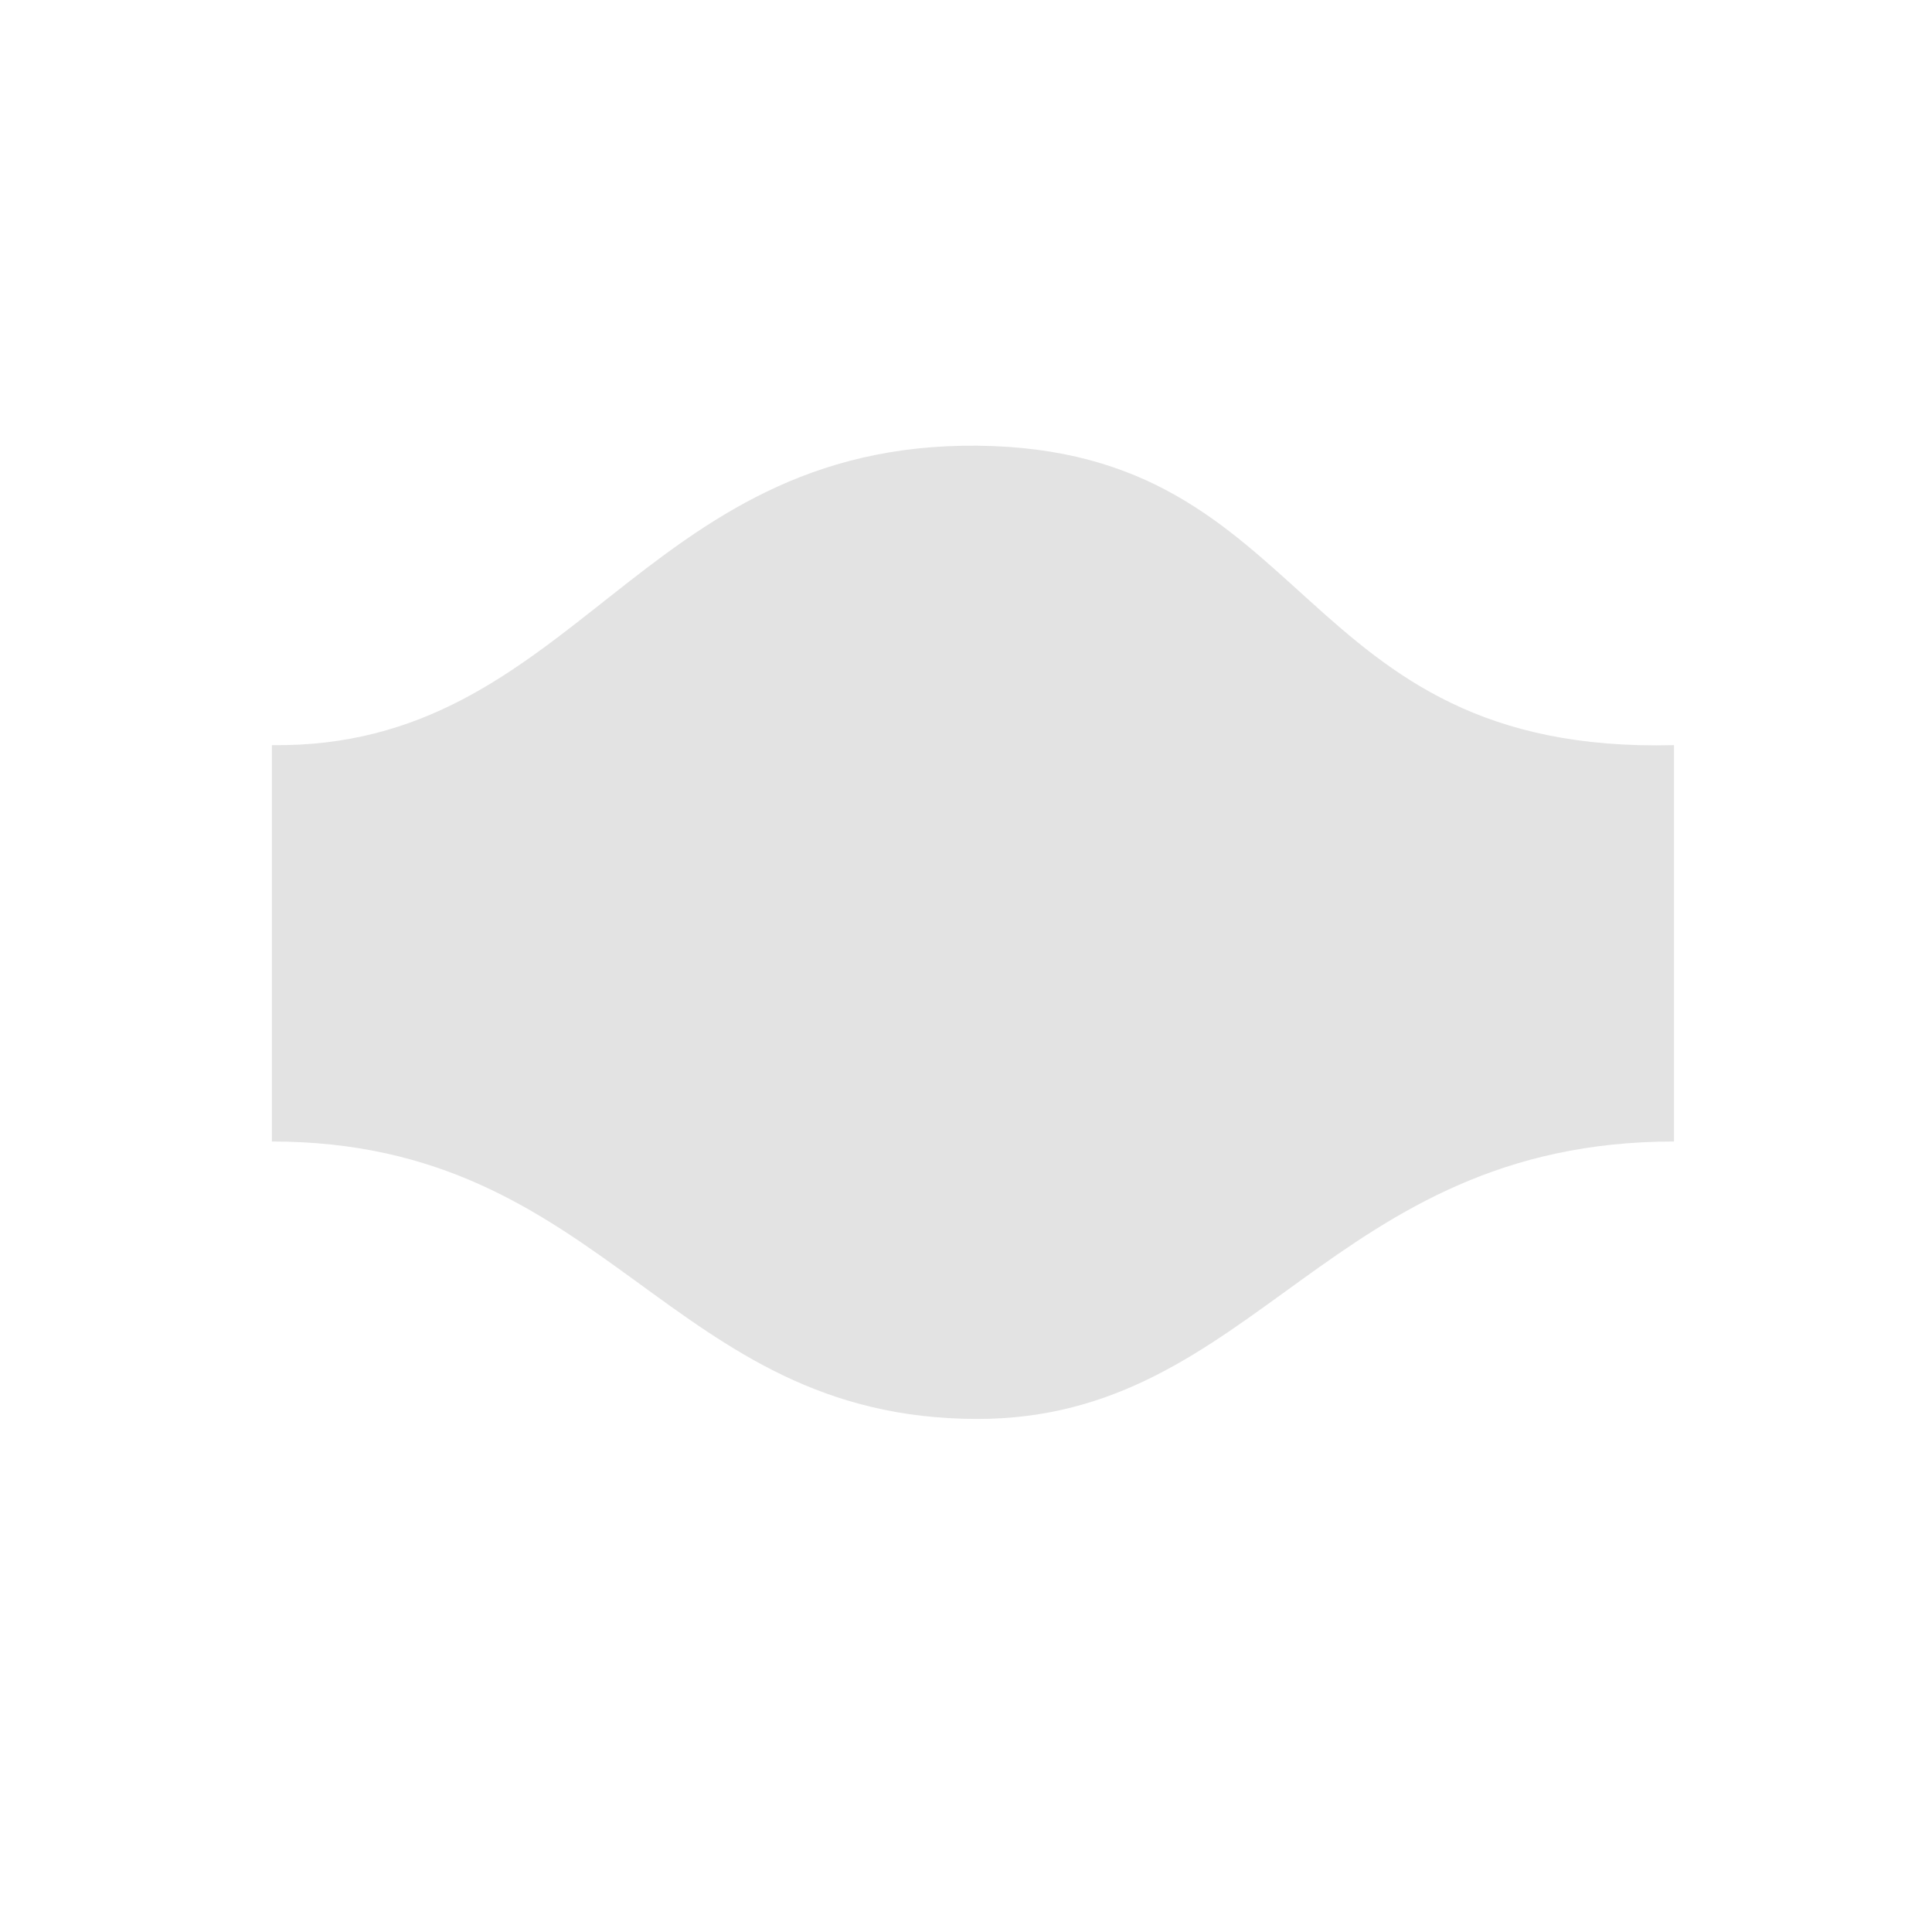 <?xml version="1.0" encoding="UTF-8" standalone="no"?>
<!-- Created with Inkscape (http://www.inkscape.org/) -->

<svg
   xmlns:dc="http://purl.org/dc/elements/1.1/"
   xmlns:cc="http://creativecommons.org/ns#"
   xmlns:rdf="http://www.w3.org/1999/02/22-rdf-syntax-ns#"
   xmlns:svg="http://www.w3.org/2000/svg"
   xmlns="http://www.w3.org/2000/svg"
   xmlns:sodipodi="http://sodipodi.sourceforge.net/DTD/sodipodi-0.dtd"
   xmlns:inkscape="http://www.inkscape.org/namespaces/inkscape"
   width="16"
   height="16"
   viewBox="0 0 4.233 4.233"
   version="1.1"
   id="svg8"
   inkscape:version="0.92+devel unknown"
   sodipodi:docname="path-tweak-grow.svg">
  <defs
     id="defs2">
    <linearGradient
       id="linearGradient1610">
      <stop
         id="stop1611"
         offset="0"
         style="stop-color:#000000;stop-opacity:1" />
      <stop
         id="stop3053"
         offset="0.351"
         style="stop-color:#7f7f7f;stop-opacity:1" />
      <stop
         id="stop3054"
         offset="0.597"
         style="stop-color:#bfbfbf;stop-opacity:1" />
      <stop
         id="stop3055"
         offset="0.784"
         style="stop-color:#dfdfdf;stop-opacity:1" />
      <stop
         id="stop1612"
         offset="1"
         style="stop-color:#ffffff;stop-opacity:1" />
    </linearGradient>
  </defs>
  <sodipodi:namedview
     id="base"
     pagecolor="#002466"
     bordercolor="#ffffff"
     borderopacity="0.322"
     inkscape:pageopacity="1"
     inkscape:pageshadow="2"
     inkscape:zoom="19.090909"
     inkscape:cx="10.999998"
     inkscape:cy="10.999996"
     inkscape:document-units="px"
     inkscape:current-layer="svg8"
     inkscape:document-rotation="0"
     showgrid="false"
     units="px"
     inkscape:pagecheckerboard="false"
     borderlayer="true"
     inkscape:showpageshadow="false"
     inkscape:window-width="1920"
     inkscape:window-height="1051"
     inkscape:window-x="0"
     inkscape:window-y="0"
     inkscape:window-maximized="1" />
  <g
     inkscape:label="#path-tweak-grow"
     id="path-tweak-grow"
     transform="matrix(0.192,0,0,0.192,8.897,-31.569)">
    <rect
       y="164.061"
       x="-46.236"
       height="22"
       width="22"
       id="rect4432"
       style="color:#000000;fill:none;stroke-width:1.375"
       inkscape:label="#boundary" />
    <path
       sodipodi:nodetypes="czccscc"
       id="path4435"
       d="m -43.236,172.925 c 3.46,0.044 4.18,-3.454 8.051,-3.417 3.871,0.037 3.575,3.529 7.949,3.417 v 4.523 c -3.936,0 -4.77,3.171 -7.955,3.166 -3.539,-0.004 -4.202,-3.166 -8.045,-3.166 z"
       style="color:#000000;opacity:0.6;fill:#d0d0d0;stroke-width:0.681"
       inkscape:connector-curvature="0"
       inkscape:label="#1" />
  </g>
</svg>
